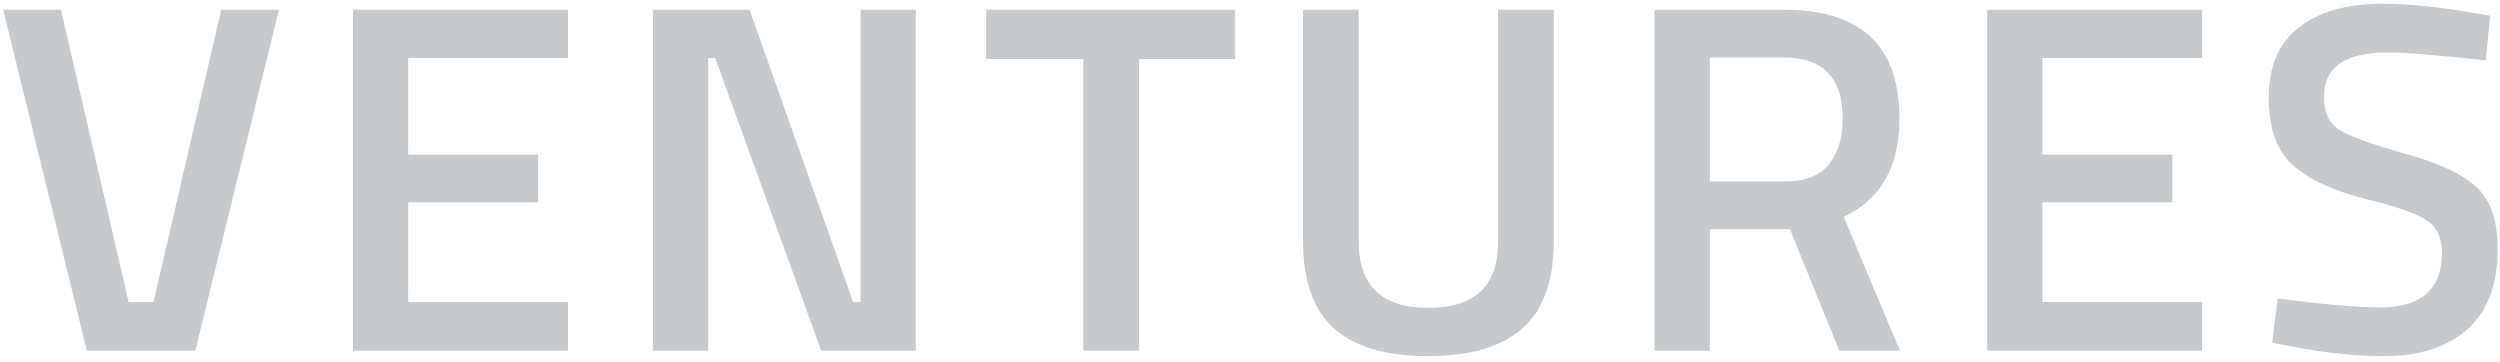 <svg width="221" height="32" viewBox="0 0 221 32" fill="none" xmlns="http://www.w3.org/2000/svg">
<path opacity="0.3" d="M19.554 0.86H24.658L17.266 31H7.674L0.282 0.86H5.386L11.37 26.688H13.57L19.554 0.86ZM31.203 31V0.86H50.211V5.128H36.087V13.664H47.571V17.888H36.087V26.688H50.211V31H31.203ZM57.723 31V0.86H66.259L75.411 26.688H76.071V0.86H80.955V31H72.595L63.223 5.128H62.607V31H57.723ZM87.183 5.216V0.86H109.183V5.216H100.691V31H95.763V5.216H87.183ZM120.111 21.364C120.111 25.265 122.164 27.216 126.271 27.216C130.378 27.216 132.431 25.265 132.431 21.364V0.86H137.359V21.276C137.359 24.825 136.42 27.421 134.543 29.064C132.695 30.677 129.923 31.484 126.227 31.484C122.56 31.484 119.803 30.677 117.955 29.064C116.107 27.421 115.183 24.825 115.183 21.276V0.86H120.111V21.364ZM151.148 20.264V31H146.264V0.86H157.704C164.51 0.86 167.912 4.057 167.912 10.452C167.912 14.735 166.27 17.639 162.984 19.164L167.956 31H162.588L158.232 20.264H151.148ZM162.896 10.496C162.896 6.888 161.166 5.084 157.704 5.084H151.148V16.04H157.792C159.552 16.04 160.843 15.541 161.664 14.544C162.486 13.517 162.896 12.168 162.896 10.496ZM175.664 31V0.86H194.672V5.128H180.548V13.664H192.032V17.888H180.548V26.688H194.672V31H175.664ZM211.028 4.644C207.302 4.644 205.44 5.949 205.44 8.56C205.44 9.909 205.88 10.877 206.76 11.464C207.64 12.021 209.576 12.725 212.568 13.576C215.589 14.397 217.716 15.395 218.948 16.568C220.18 17.712 220.796 19.531 220.796 22.024C220.796 25.192 219.886 27.568 218.068 29.152C216.278 30.707 213.829 31.484 210.72 31.484C208.226 31.484 205.469 31.191 202.448 30.604L200.864 30.296L201.348 26.38C205.308 26.908 208.329 27.172 210.412 27.172C214.049 27.172 215.868 25.559 215.868 22.332C215.868 21.071 215.457 20.147 214.636 19.56C213.814 18.944 211.966 18.284 209.092 17.58C206.217 16.847 204.076 15.849 202.668 14.588C201.26 13.327 200.556 11.332 200.556 8.604C200.556 5.876 201.436 3.823 203.196 2.444C204.985 1.036 207.449 0.332 210.588 0.332C212.846 0.332 215.516 0.596 218.596 1.124L220.136 1.388L219.74 5.348C215.633 4.879 212.729 4.644 211.028 4.644Z" fill="#454D54"/>
</svg>
